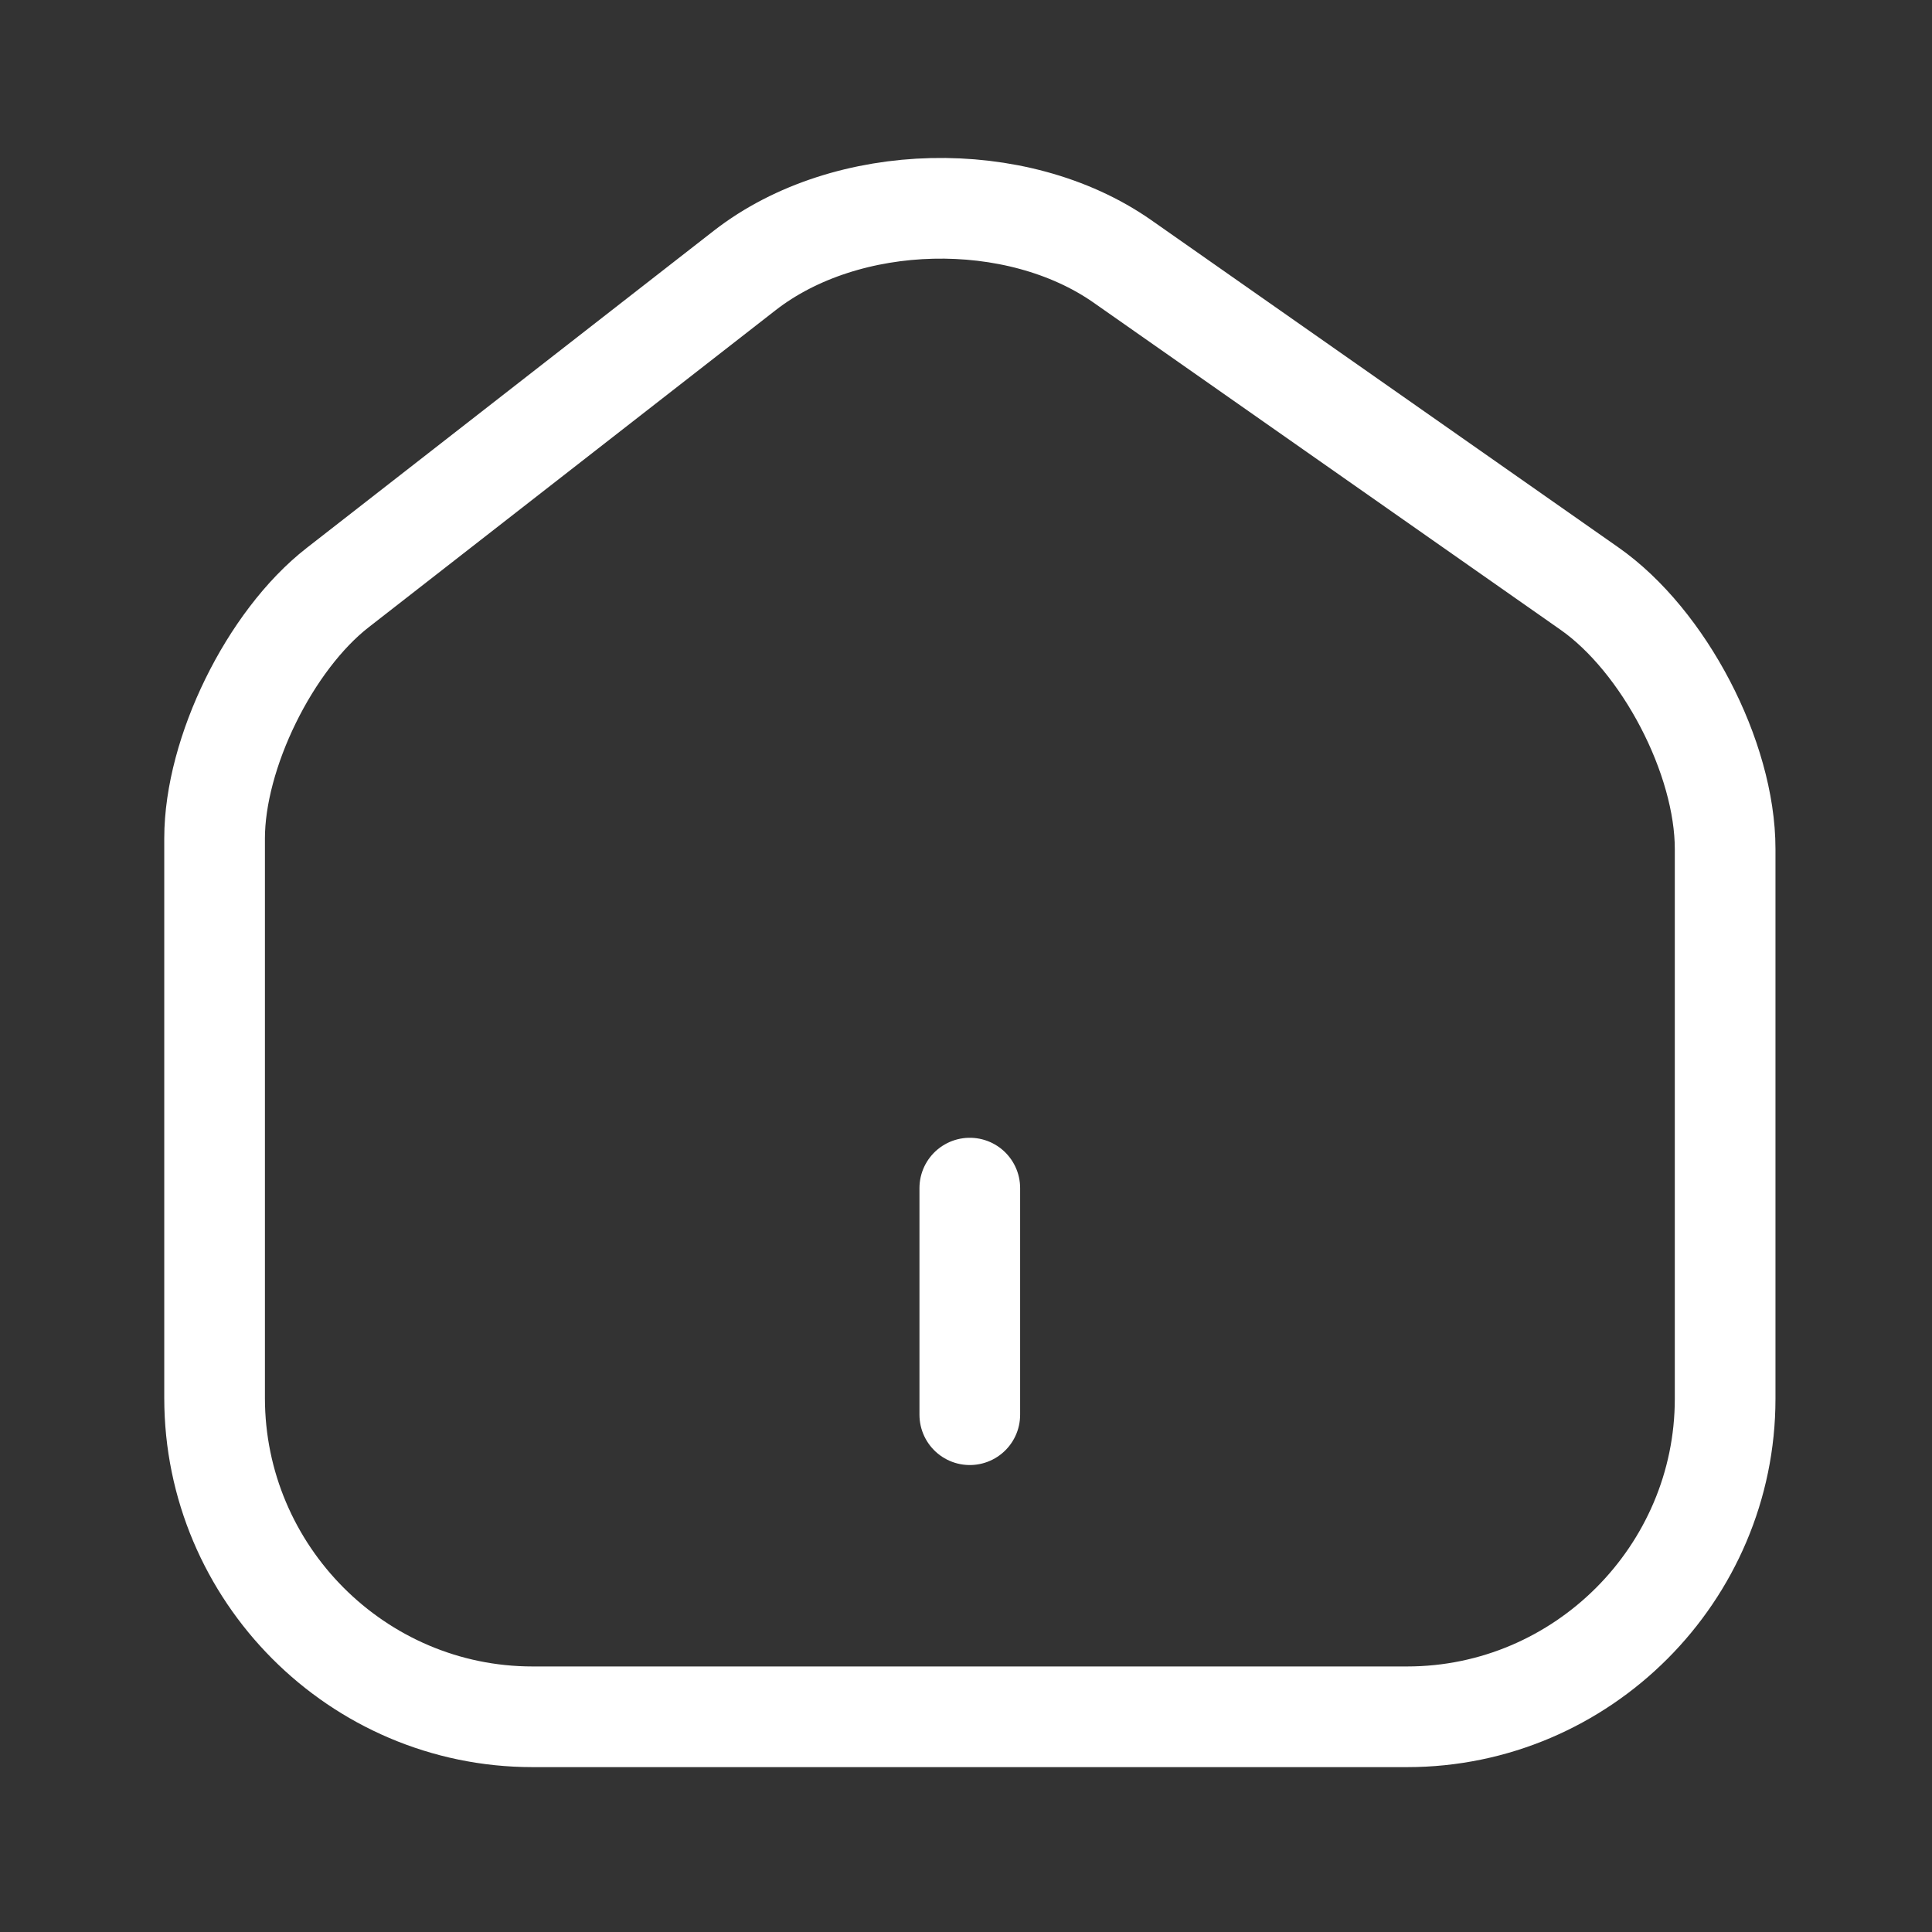 <svg width="28" height="28" viewBox="0 0 28 28" fill="none" xmlns="http://www.w3.org/2000/svg">
<rect x="0" y="0" width="28" height="28" fill="#333333" stroke="none"/>
<path d="M10.794 3.919L4.894 8.516C3.909 9.283 3.11 10.914 3.11 12.15V20.261C3.11 22.801 5.178 24.881 7.718 24.881H20.393C22.933 24.881 25.002 22.801 25.002 20.272V12.304C25.002 10.979 24.115 9.283 23.031 8.527L16.267 3.788C14.734 2.715 12.271 2.77 10.794 3.919Z" stroke="white" stroke-width="1.459" stroke-linecap="round" stroke-linejoin="round"/>
<path d="M14.055 20.503V17.219" stroke="white" stroke-width="1.459" stroke-linecap="round" stroke-linejoin="round"/>
</svg>
